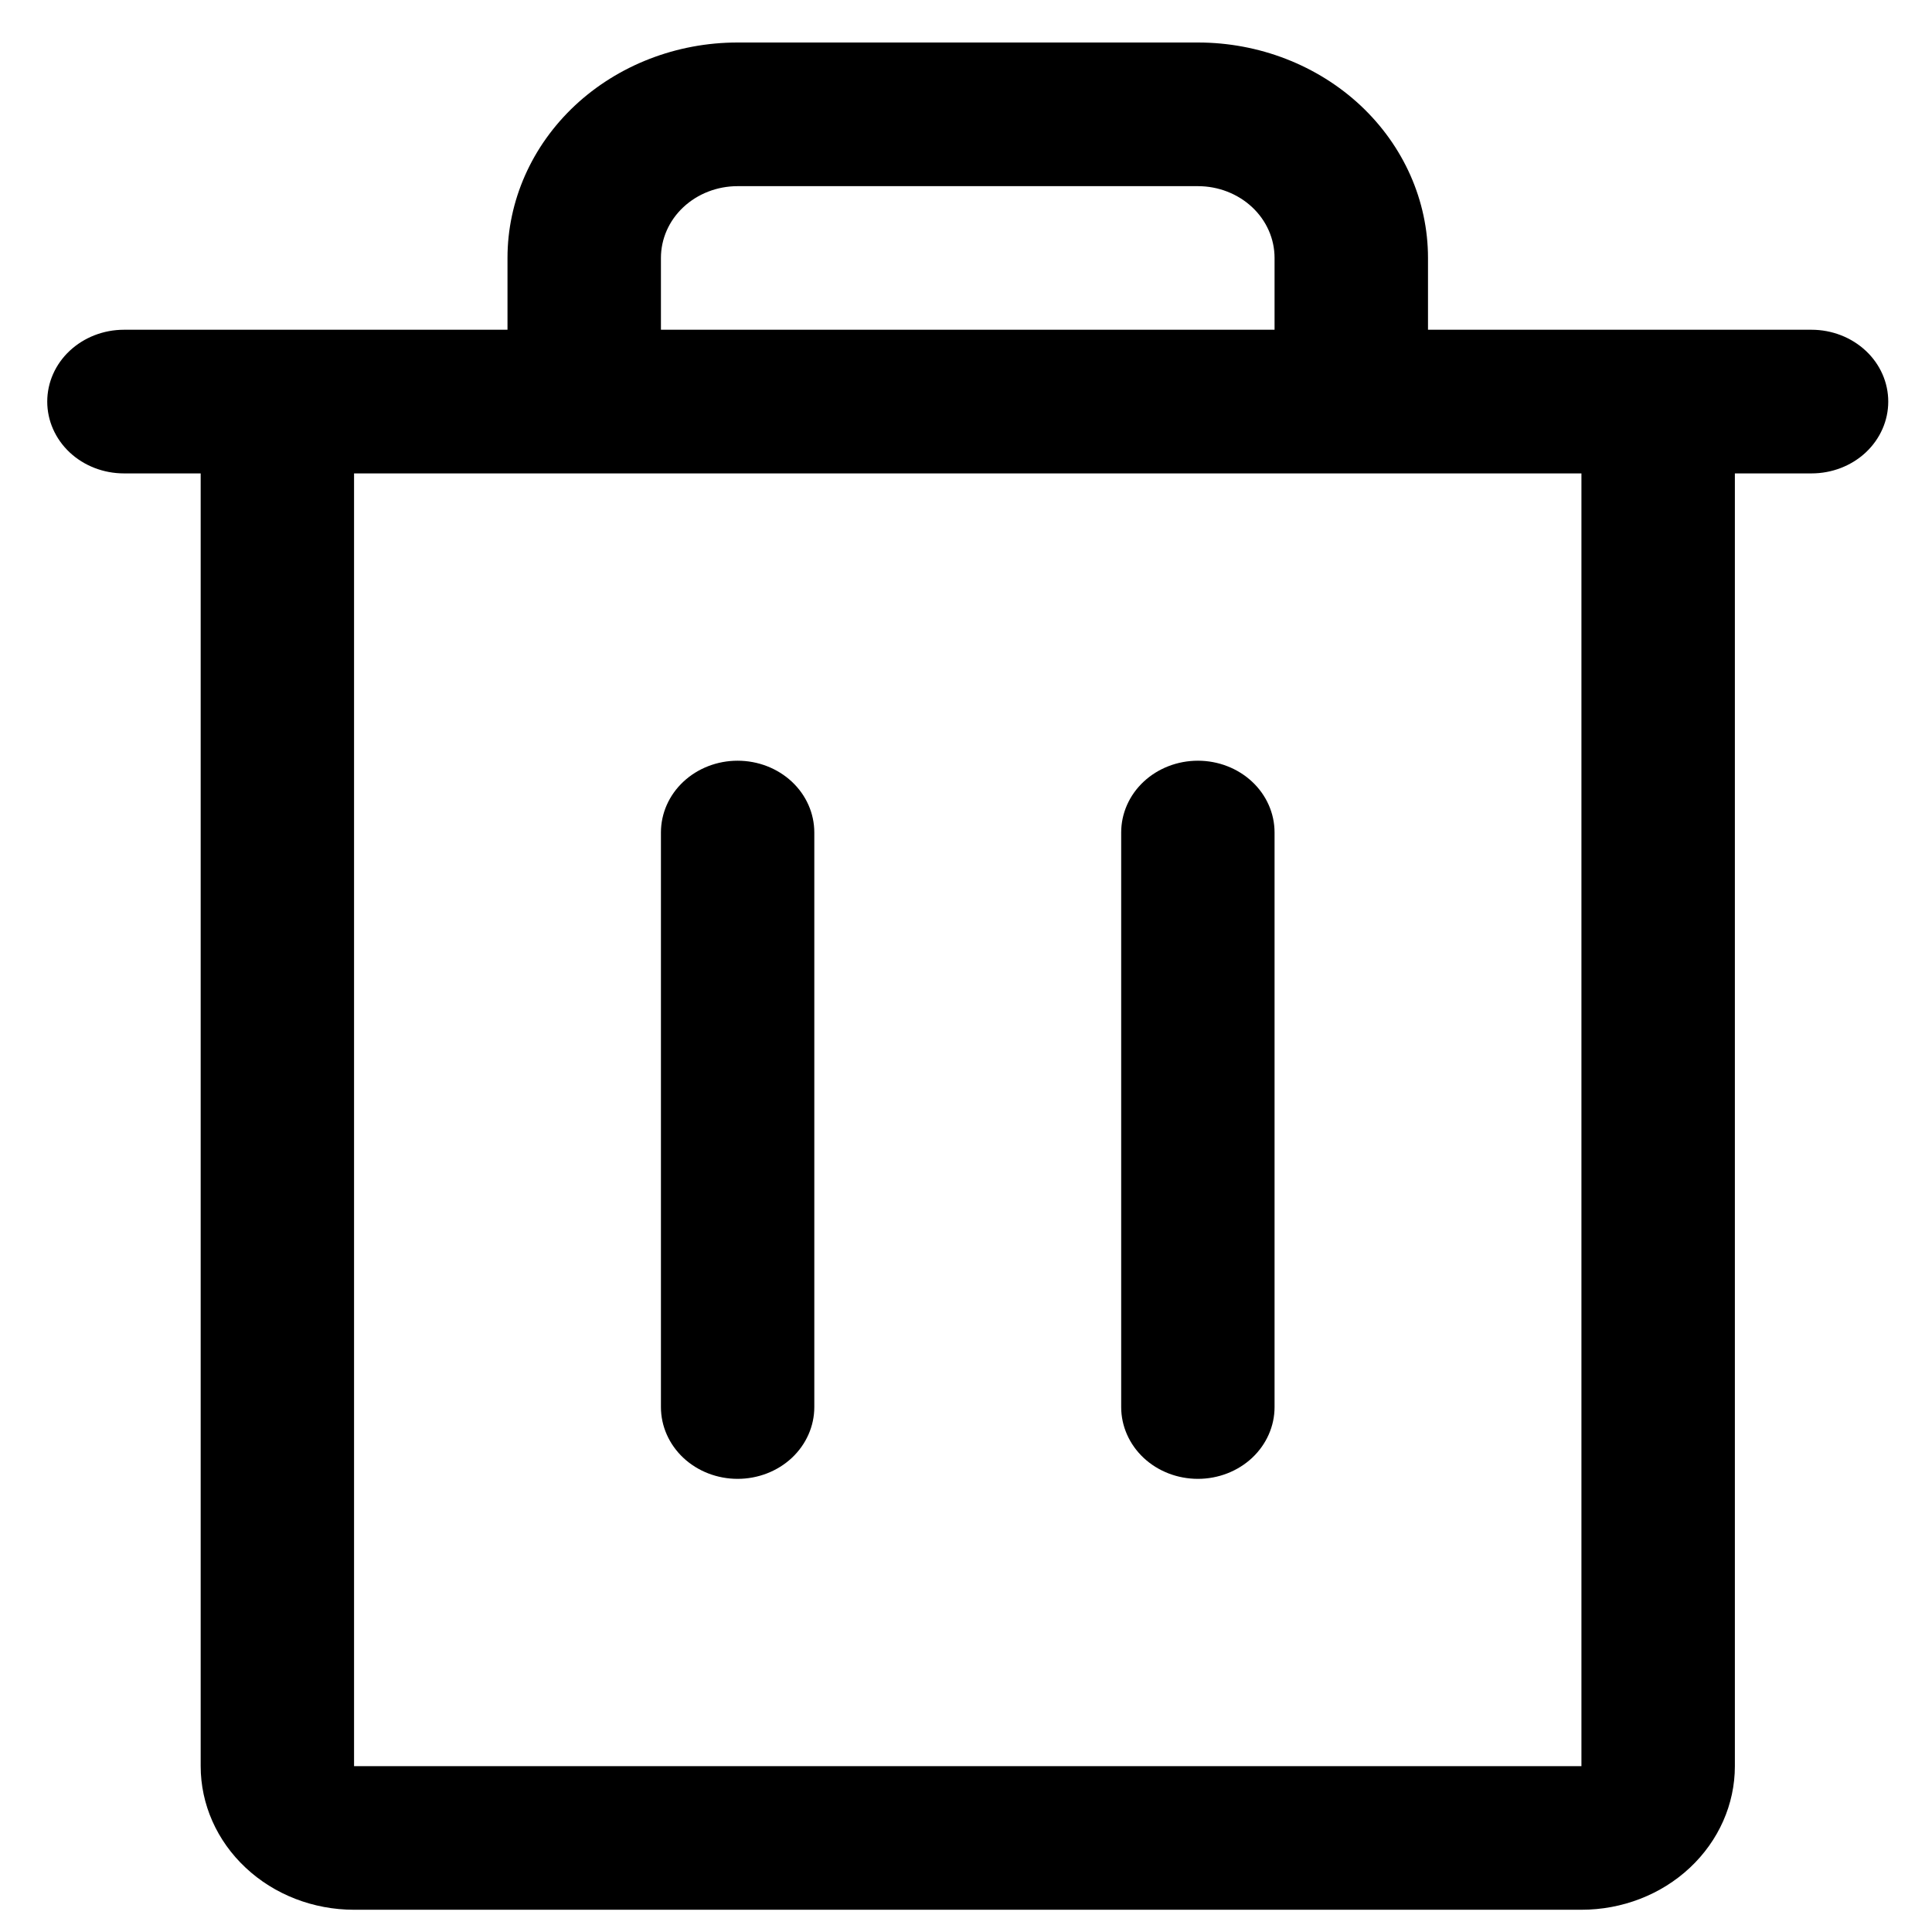 <svg width="31" height="31" viewBox="0 0 31 31" fill="none" xmlns="http://www.w3.org/2000/svg">
<path d="M29.067 5.291H22.913V4.139C22.913 3.222 22.524 2.343 21.832 1.694C21.139 1.046 20.2 0.682 19.221 0.682H11.835C10.856 0.682 9.917 1.046 9.224 1.694C8.532 2.343 8.143 3.222 8.143 4.139V5.291H1.989C1.662 5.291 1.349 5.413 1.118 5.629C0.887 5.845 0.758 6.138 0.758 6.444C0.758 6.749 0.887 7.042 1.118 7.259C1.349 7.475 1.662 7.596 1.989 7.596H3.22V28.339C3.22 28.95 3.479 29.536 3.941 29.968C4.402 30.401 5.028 30.643 5.681 30.643H25.375C26.028 30.643 26.654 30.401 27.116 29.968C27.577 29.536 27.837 28.95 27.837 28.339V7.596H29.067C29.394 7.596 29.707 7.475 29.938 7.259C30.169 7.042 30.298 6.749 30.298 6.444C30.298 6.138 30.169 5.845 29.938 5.629C29.707 5.413 29.394 5.291 29.067 5.291ZM10.605 4.139C10.605 3.833 10.734 3.54 10.965 3.324C11.196 3.108 11.509 2.987 11.835 2.987H19.221C19.547 2.987 19.86 3.108 20.091 3.324C20.322 3.54 20.451 3.833 20.451 4.139V5.291H10.605V4.139ZM25.375 28.339H5.681V7.596H25.375V28.339ZM13.066 13.358V22.577C13.066 22.882 12.937 23.175 12.706 23.392C12.475 23.608 12.162 23.729 11.835 23.729C11.509 23.729 11.196 23.608 10.965 23.392C10.734 23.175 10.605 22.882 10.605 22.577V13.358C10.605 13.052 10.734 12.759 10.965 12.543C11.196 12.327 11.509 12.206 11.835 12.206C12.162 12.206 12.475 12.327 12.706 12.543C12.937 12.759 13.066 13.052 13.066 13.358ZM20.451 13.358V22.577C20.451 22.882 20.322 23.175 20.091 23.392C19.86 23.608 19.547 23.729 19.221 23.729C18.894 23.729 18.581 23.608 18.35 23.392C18.119 23.175 17.99 22.882 17.99 22.577V13.358C17.99 13.052 18.119 12.759 18.35 12.543C18.581 12.327 18.894 12.206 19.221 12.206C19.547 12.206 19.86 12.327 20.091 12.543C20.322 12.759 20.451 13.052 20.451 13.358Z" fill="black"/>
</svg>
